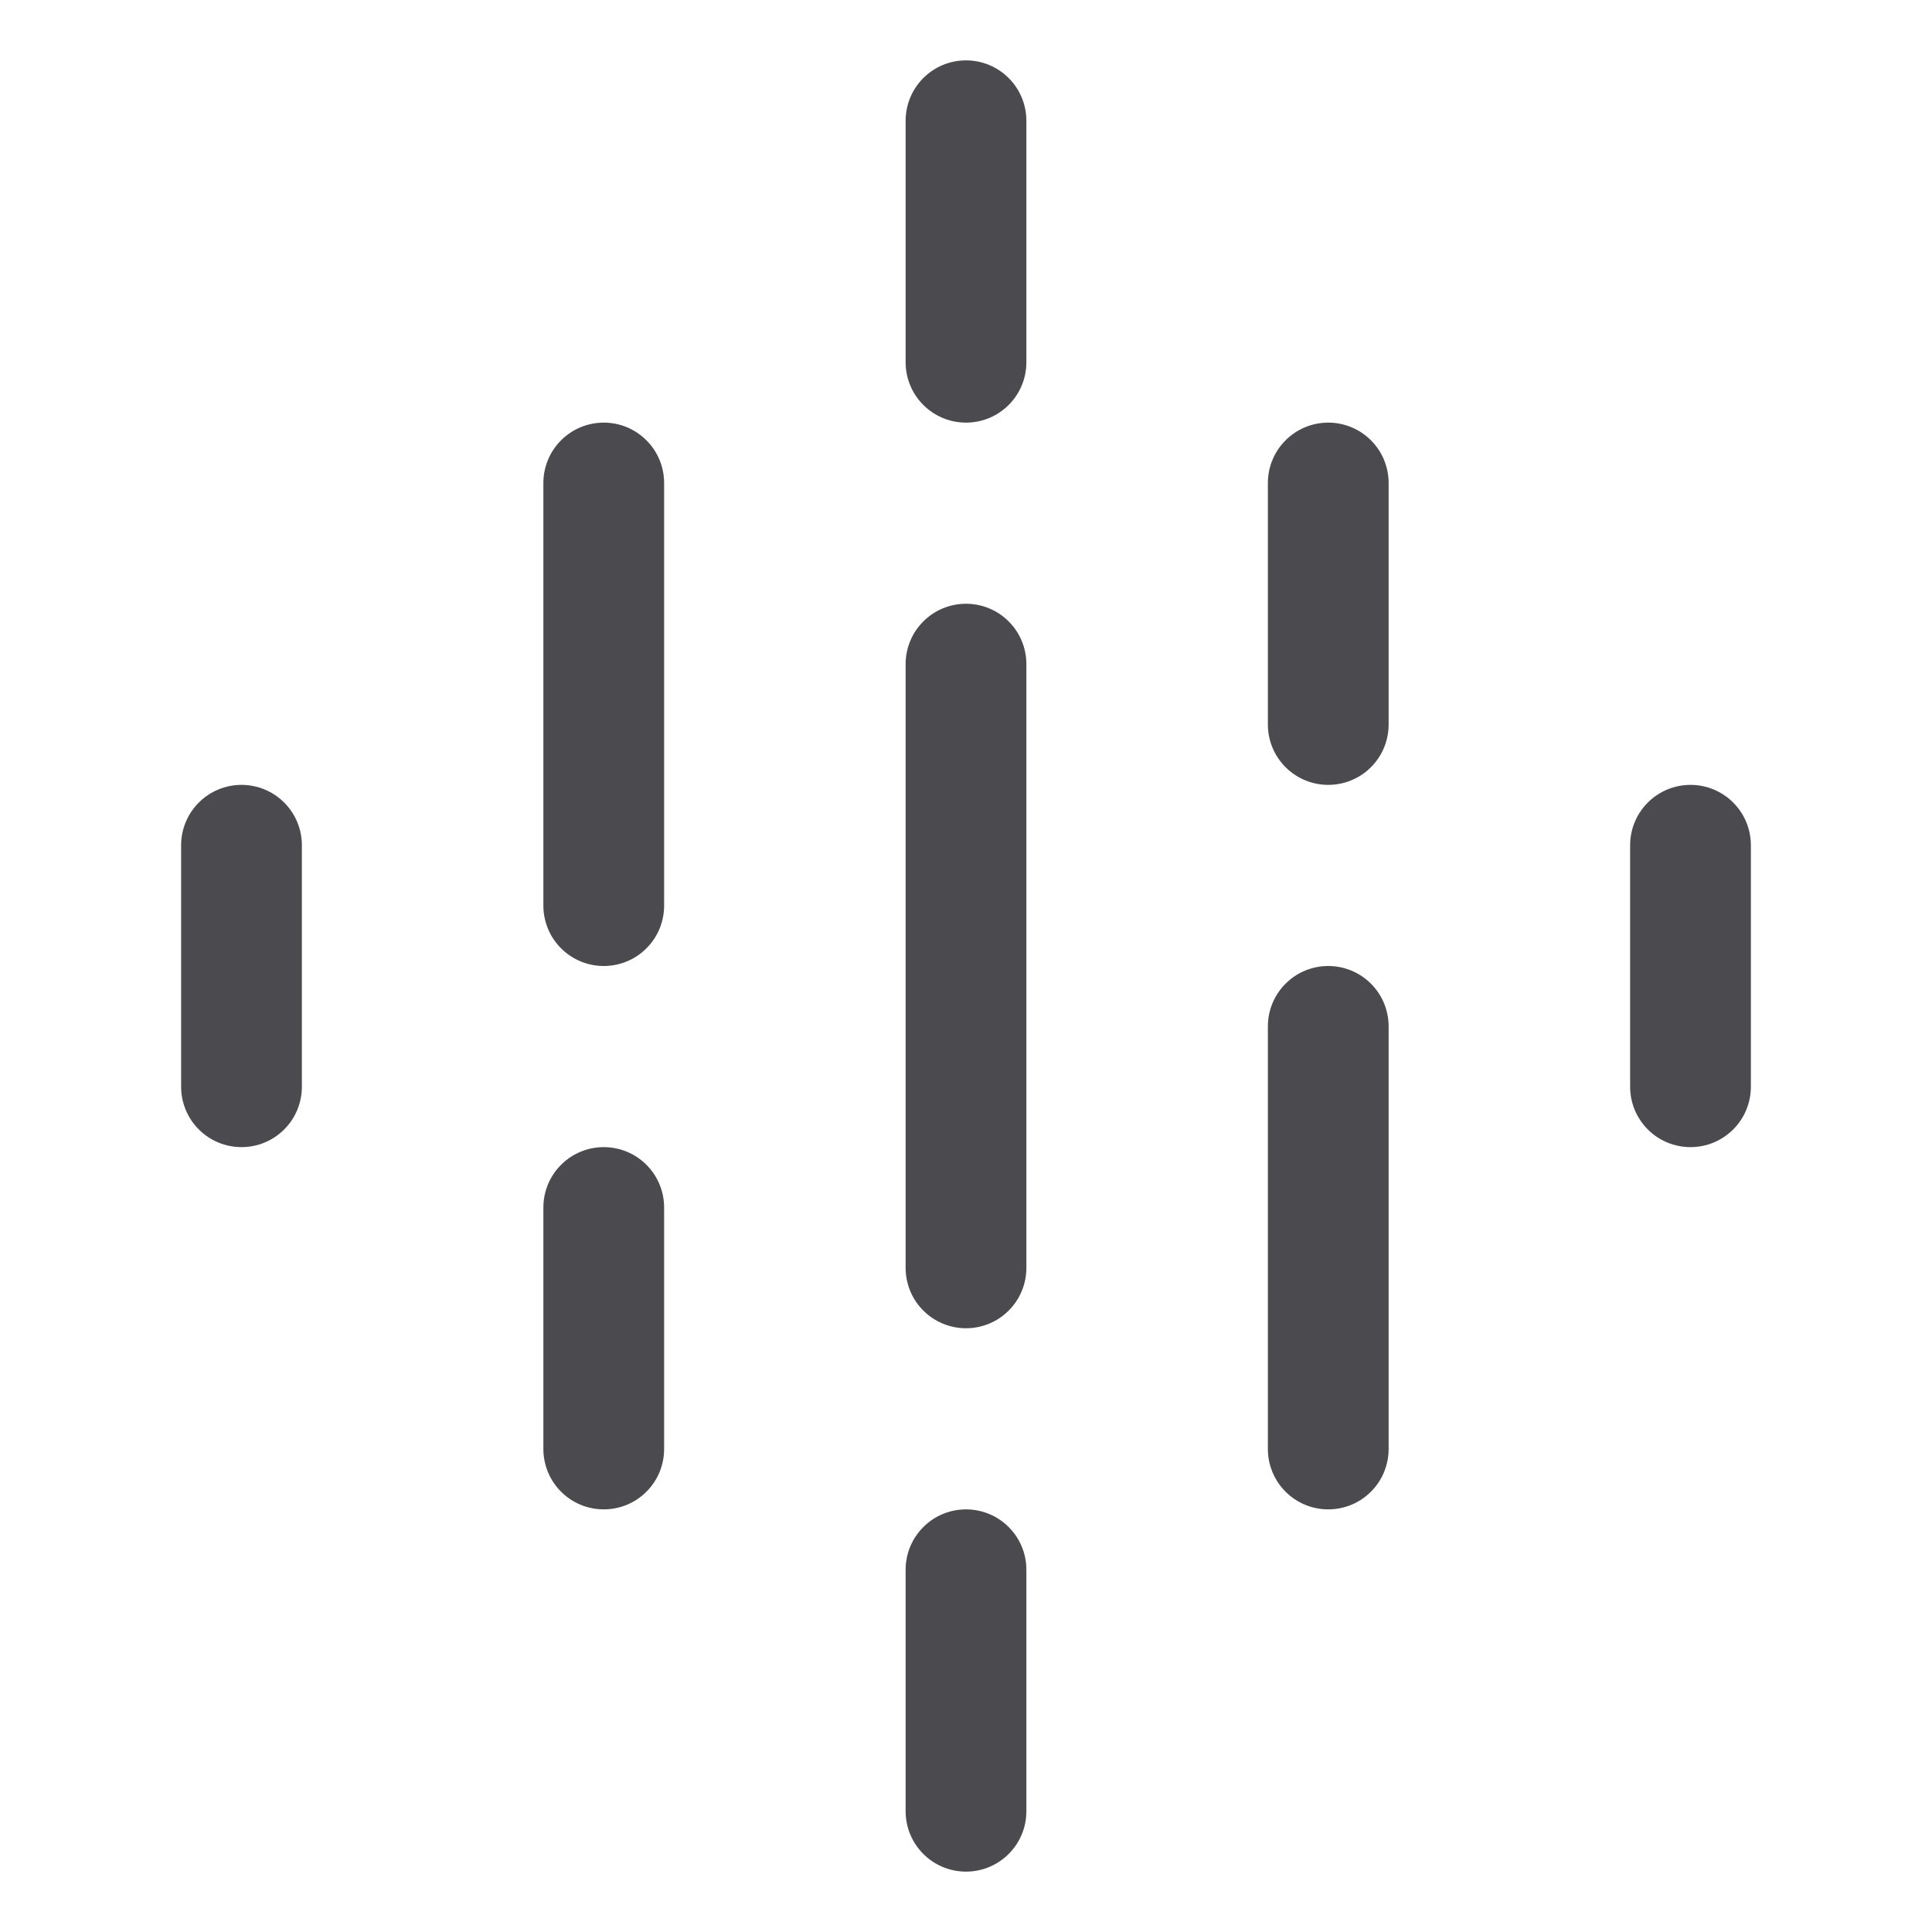 <svg width="32" height="32" viewBox="0 0 32 32" fill="none" xmlns="http://www.w3.org/2000/svg">
<path d="M17 2V6C17 6.265 16.895 6.52 16.707 6.707C16.52 6.895 16.265 7 16 7C15.735 7 15.48 6.895 15.293 6.707C15.105 6.52 15 6.265 15 6V2C15 1.735 15.105 1.48 15.293 1.293C15.48 1.105 15.735 1 16 1C16.265 1 16.52 1.105 16.707 1.293C16.895 1.48 17 1.735 17 2ZM22 7C21.735 7 21.48 7.105 21.293 7.293C21.105 7.48 21 7.735 21 8V12C21 12.265 21.105 12.52 21.293 12.707C21.48 12.895 21.735 13 22 13C22.265 13 22.52 12.895 22.707 12.707C22.895 12.52 23 12.265 23 12V8C23 7.735 22.895 7.48 22.707 7.293C22.52 7.105 22.265 7 22 7ZM16 25C15.735 25 15.48 25.105 15.293 25.293C15.105 25.48 15 25.735 15 26V30C15 30.265 15.105 30.52 15.293 30.707C15.48 30.895 15.735 31 16 31C16.265 31 16.52 30.895 16.707 30.707C16.895 30.52 17 30.265 17 30V26C17 25.735 16.895 25.48 16.707 25.293C16.52 25.105 16.265 25 16 25ZM16 10C15.735 10 15.48 10.105 15.293 10.293C15.105 10.48 15 10.735 15 11V21C15 21.265 15.105 21.52 15.293 21.707C15.48 21.895 15.735 22 16 22C16.265 22 16.52 21.895 16.707 21.707C16.895 21.52 17 21.265 17 21V11C17 10.735 16.895 10.48 16.707 10.293C16.52 10.105 16.265 10 16 10ZM10 7C9.735 7 9.48 7.105 9.293 7.293C9.105 7.48 9 7.735 9 8V15C9 15.265 9.105 15.52 9.293 15.707C9.48 15.895 9.735 16 10 16C10.265 16 10.52 15.895 10.707 15.707C10.895 15.52 11 15.265 11 15V8C11 7.735 10.895 7.48 10.707 7.293C10.52 7.105 10.265 7 10 7ZM22 16C21.735 16 21.48 16.105 21.293 16.293C21.105 16.48 21 16.735 21 17V24C21 24.265 21.105 24.52 21.293 24.707C21.48 24.895 21.735 25 22 25C22.265 25 22.52 24.895 22.707 24.707C22.895 24.52 23 24.265 23 24V17C23 16.735 22.895 16.48 22.707 16.293C22.52 16.105 22.265 16 22 16ZM4 13C3.735 13 3.48 13.105 3.293 13.293C3.105 13.48 3 13.735 3 14V18C3 18.265 3.105 18.52 3.293 18.707C3.48 18.895 3.735 19 4 19C4.265 19 4.52 18.895 4.707 18.707C4.895 18.52 5 18.265 5 18V14C5 13.735 4.895 13.48 4.707 13.293C4.52 13.105 4.265 13 4 13ZM10 19C9.735 19 9.48 19.105 9.293 19.293C9.105 19.48 9 19.735 9 20V24C9 24.265 9.105 24.52 9.293 24.707C9.48 24.895 9.735 25 10 25C10.265 25 10.52 24.895 10.707 24.707C10.895 24.52 11 24.265 11 24V20C11 19.735 10.895 19.48 10.707 19.293C10.52 19.105 10.265 19 10 19ZM28 13C27.735 13 27.48 13.105 27.293 13.293C27.105 13.48 27 13.735 27 14V18C27 18.265 27.105 18.52 27.293 18.707C27.48 18.895 27.735 19 28 19C28.265 19 28.52 18.895 28.707 18.707C28.895 18.52 29 18.265 29 18V14C29 13.735 28.895 13.48 28.707 13.293C28.52 13.105 28.265 13 28 13Z" fill="#4A4A4F"/>
</svg>
